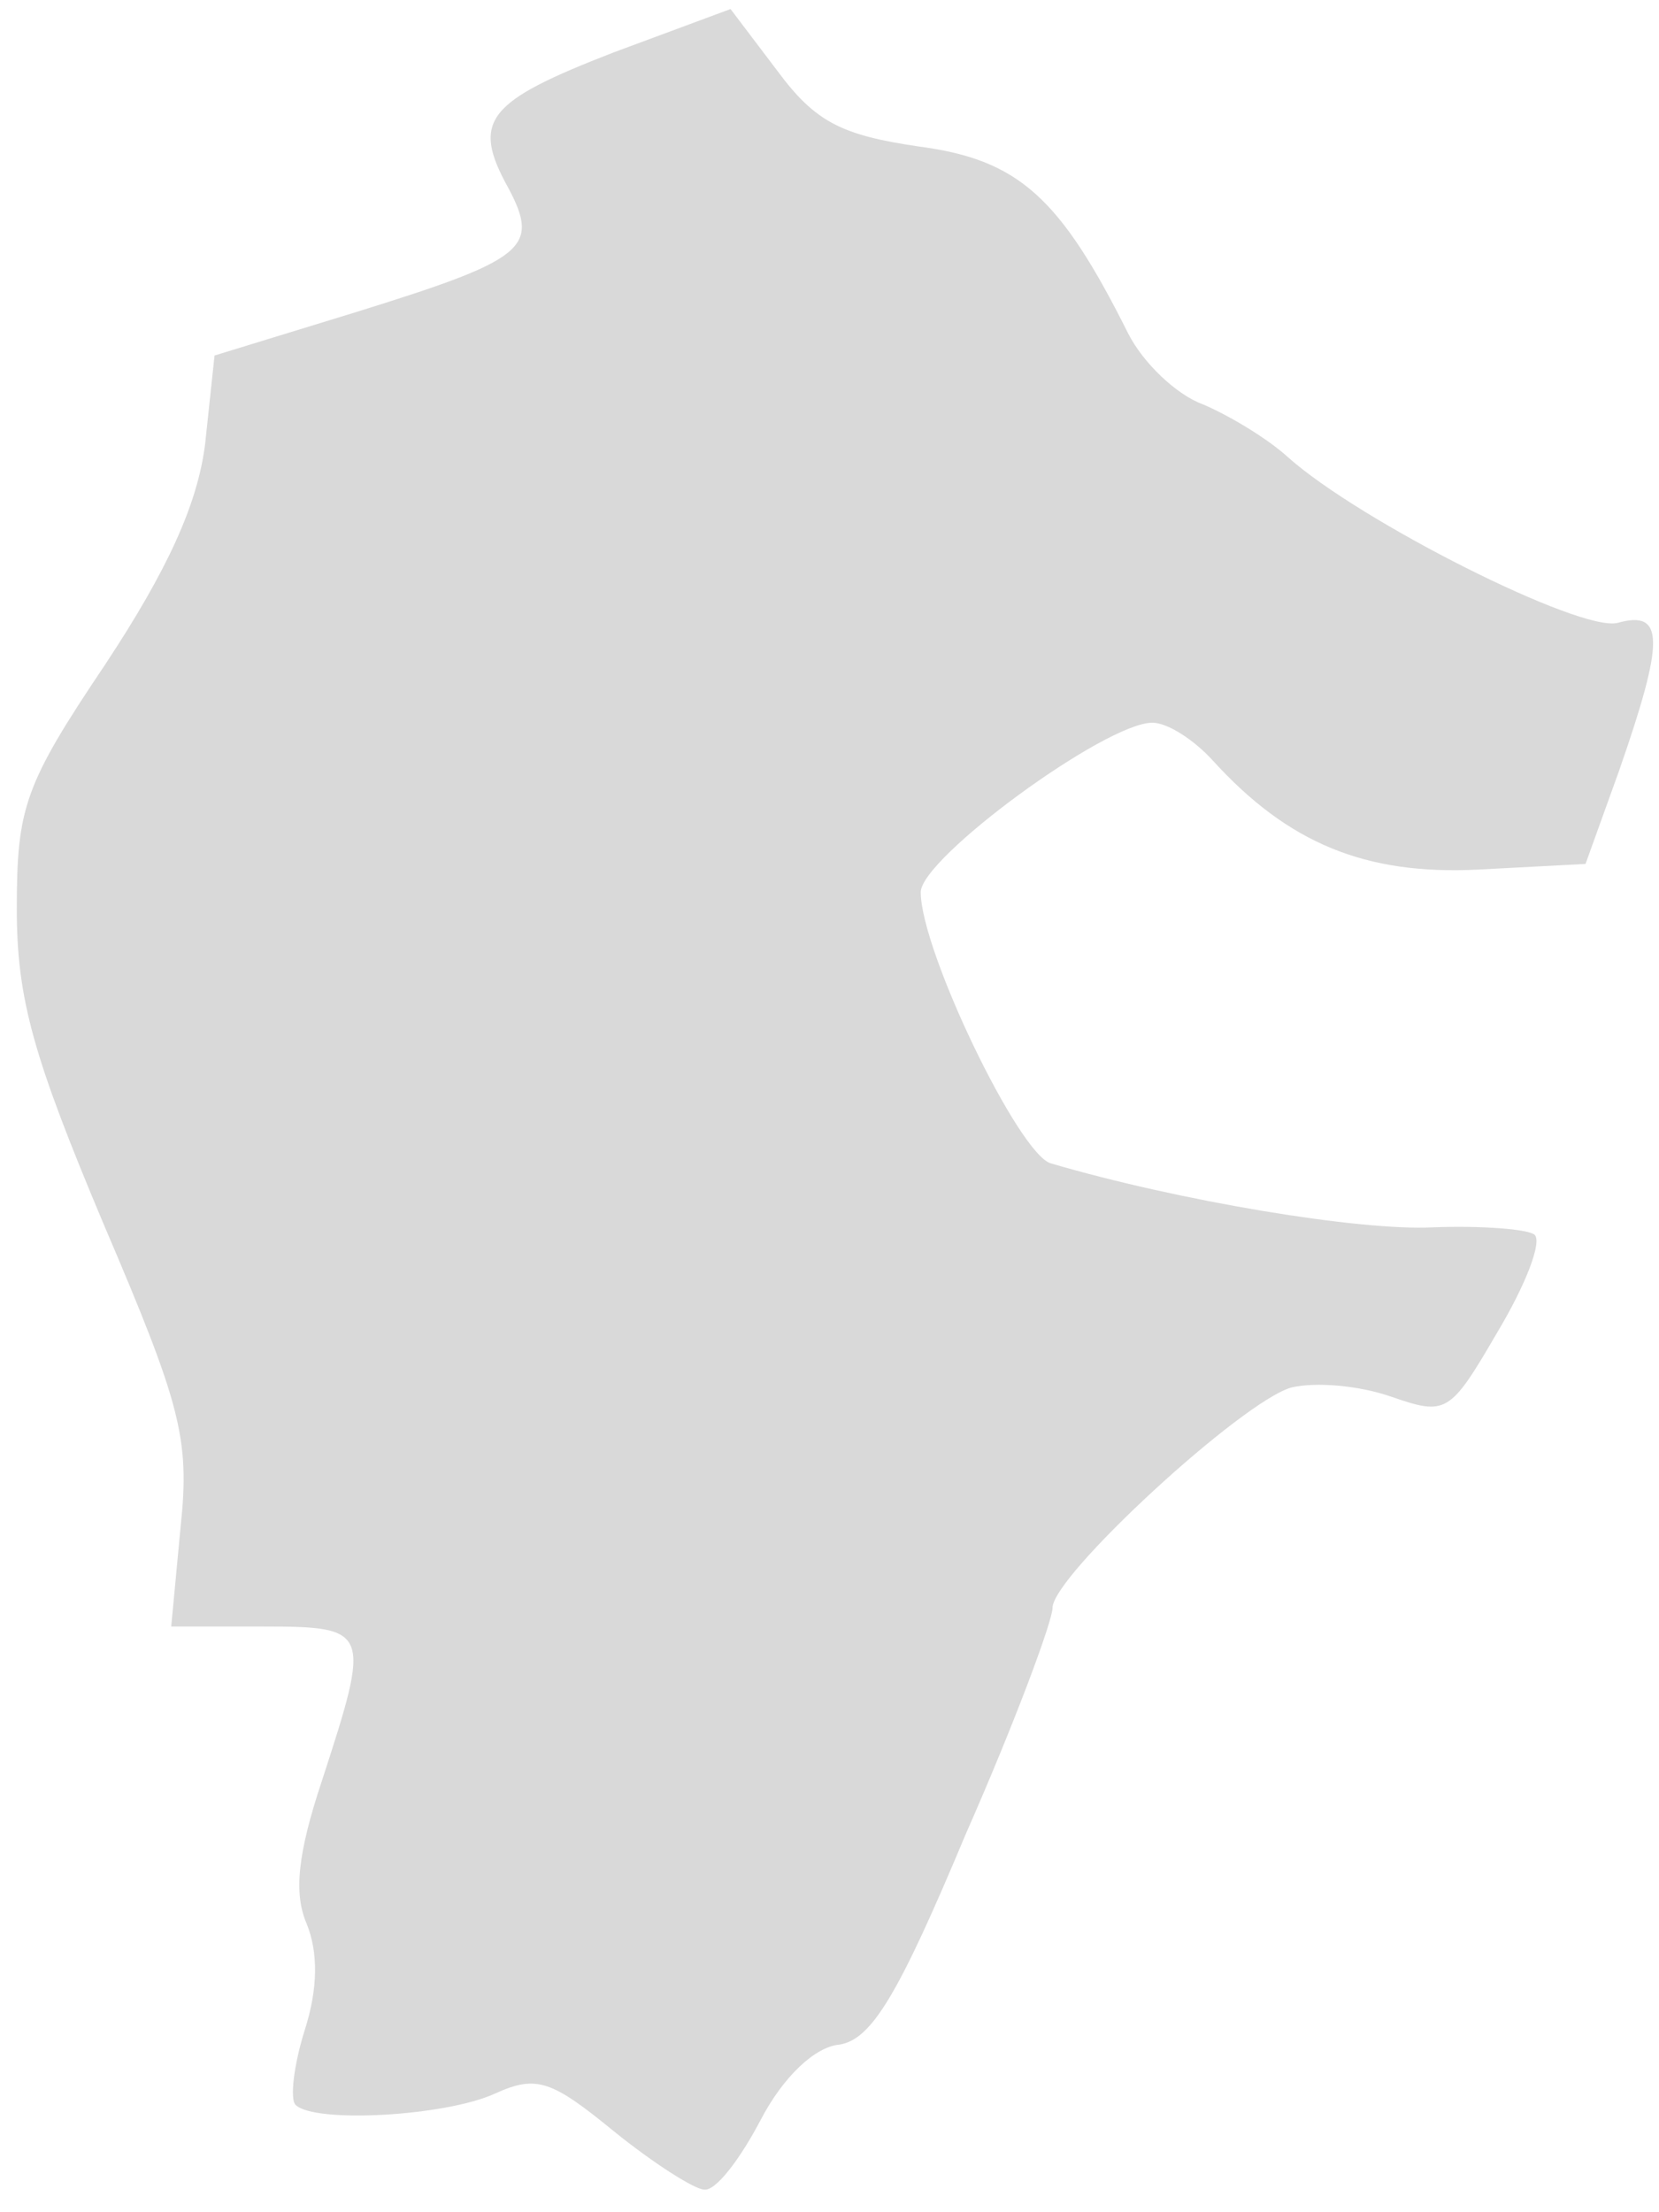 <svg width="63" height="84" viewBox="0 0 63 84" fill="none" xmlns="http://www.w3.org/2000/svg">
<path d="M23.308 80.924C20.948 78.993 20.376 78.778 18.802 79.493C16.943 80.352 11.937 80.638 11.222 79.922C11.007 79.708 11.15 78.421 11.579 77.062C12.08 75.49 12.08 74.131 11.651 73.058C11.15 71.915 11.293 70.413 12.223 67.624C14.082 61.904 14.082 61.761 10.006 61.761H6.502L6.859 57.972C7.217 54.611 6.859 53.325 3.927 46.461C1.281 40.169 0.638 37.952 0.638 34.52C0.638 30.659 0.924 29.801 3.999 25.225C6.359 21.65 7.503 19.148 7.789 16.86L8.147 13.499L13.51 11.854C19.947 9.852 20.519 9.424 19.303 7.136C17.873 4.562 18.516 3.847 23.308 1.988L27.742 0.343L29.53 2.703C30.96 4.633 31.961 5.134 34.893 5.563C38.684 6.063 40.257 7.493 42.831 12.641C43.404 13.785 44.691 15.001 45.692 15.358C46.693 15.787 48.124 16.645 48.91 17.36C51.628 19.791 59.995 24.009 61.425 23.652C63.213 23.151 63.213 24.296 61.497 29.229L60.21 32.804L56.133 33.019C51.842 33.233 48.91 32.017 46.05 28.872C45.334 28.085 44.333 27.442 43.761 27.442C41.973 27.442 34.965 32.59 34.965 33.877C34.965 36.093 38.684 43.815 39.899 44.172C44.762 45.602 51.628 46.746 54.417 46.603C56.276 46.532 58.064 46.675 58.279 46.889C58.565 47.175 57.921 48.82 56.849 50.608C55.061 53.682 54.918 53.754 52.844 53.038C51.628 52.609 49.983 52.467 49.053 52.681C47.194 53.181 39.971 59.831 39.971 61.047C39.971 61.547 38.541 65.408 36.681 69.626C34.107 75.775 33.105 77.42 31.89 77.635C30.96 77.706 29.744 78.85 28.886 80.495C28.099 81.996 27.17 83.212 26.741 83.14C26.383 83.14 24.81 82.139 23.308 80.924Z" fill="#D9D9D9"/>
</svg>
